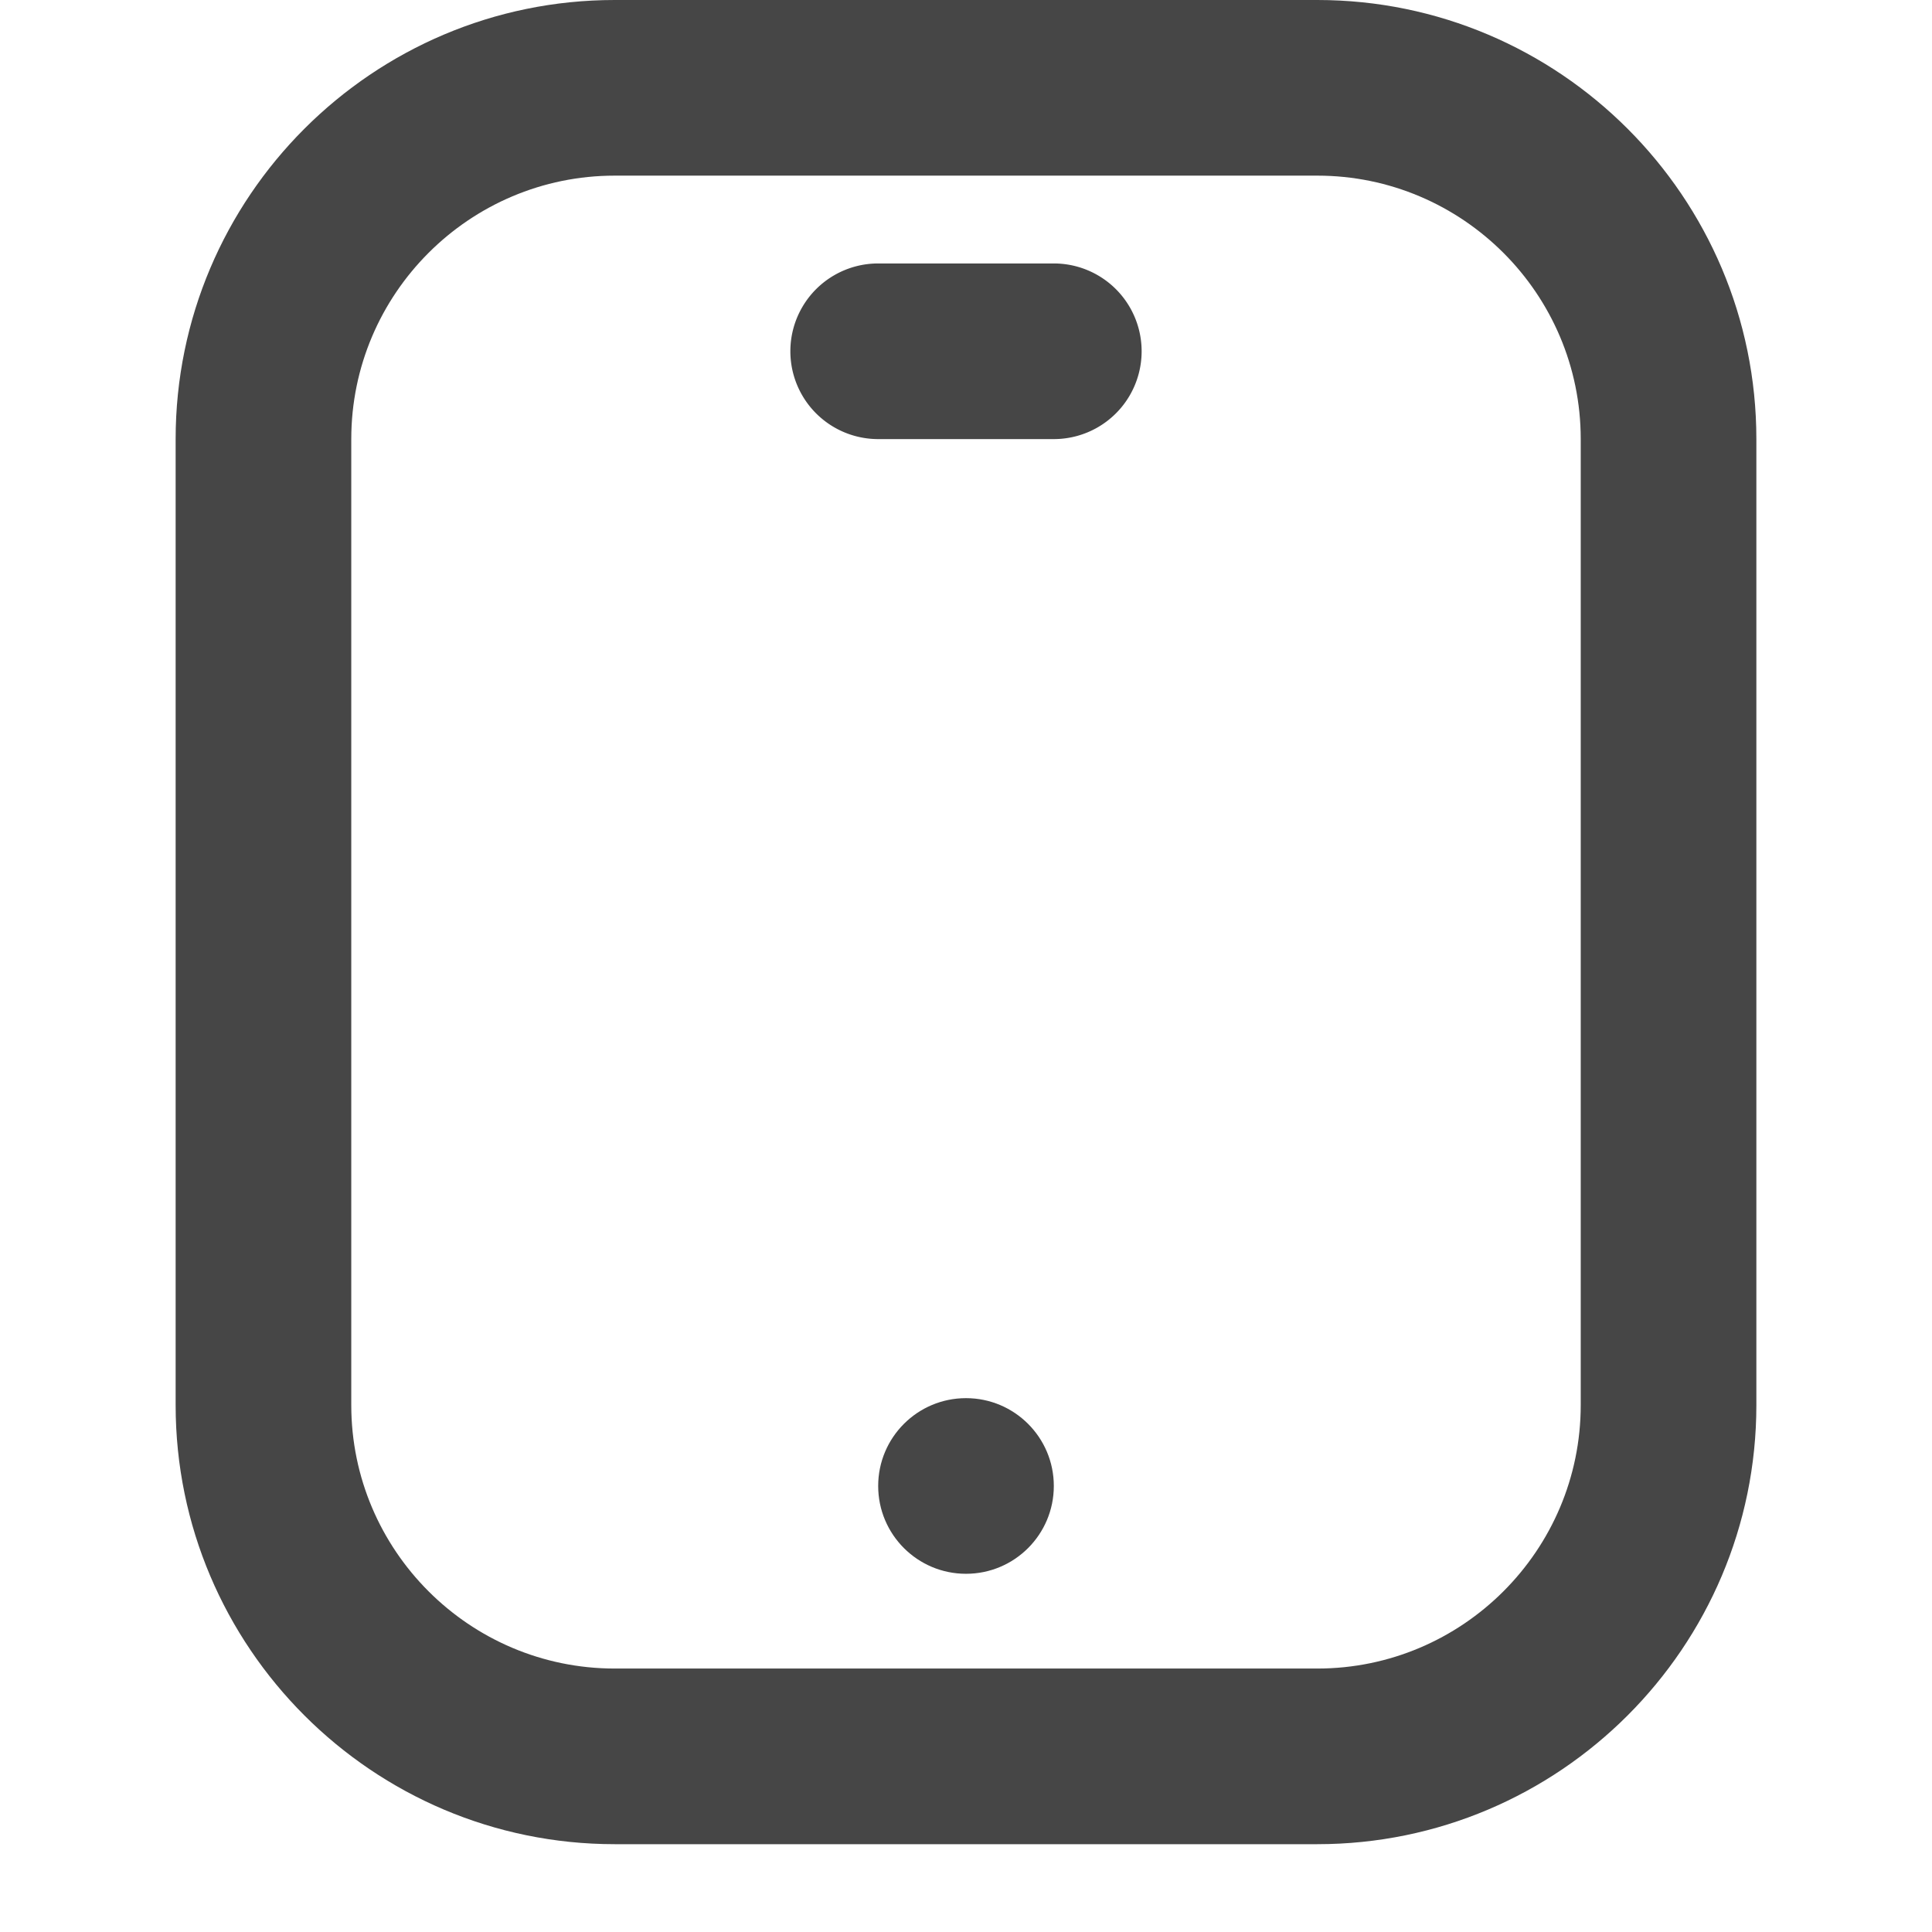 <svg xmlns="http://www.w3.org/2000/svg" width="22" height="22"><path d="M15 0H7C4.243 0 2 2.243 2 5v11c0 2.757 2.243 5 5 5h8c2.757 0 5-2.243 5-5V5c0-2.757-2.243-5-5-5Zm3 16c0 1.654-1.346 3-3 3H7c-1.654 0-3-1.346-3-3V5c0-1.654 1.346-3 3-3h8c1.654 0 3 1.346 3 3v11Z" fill="#464646"/><circle cx="11" cy="16.921" r="1" fill="#464646"/><path d="M12 3h-2a1 1 0 1 0 0 2h2a1 1 0 1 0 0-2Z" fill="#464646"/></svg>